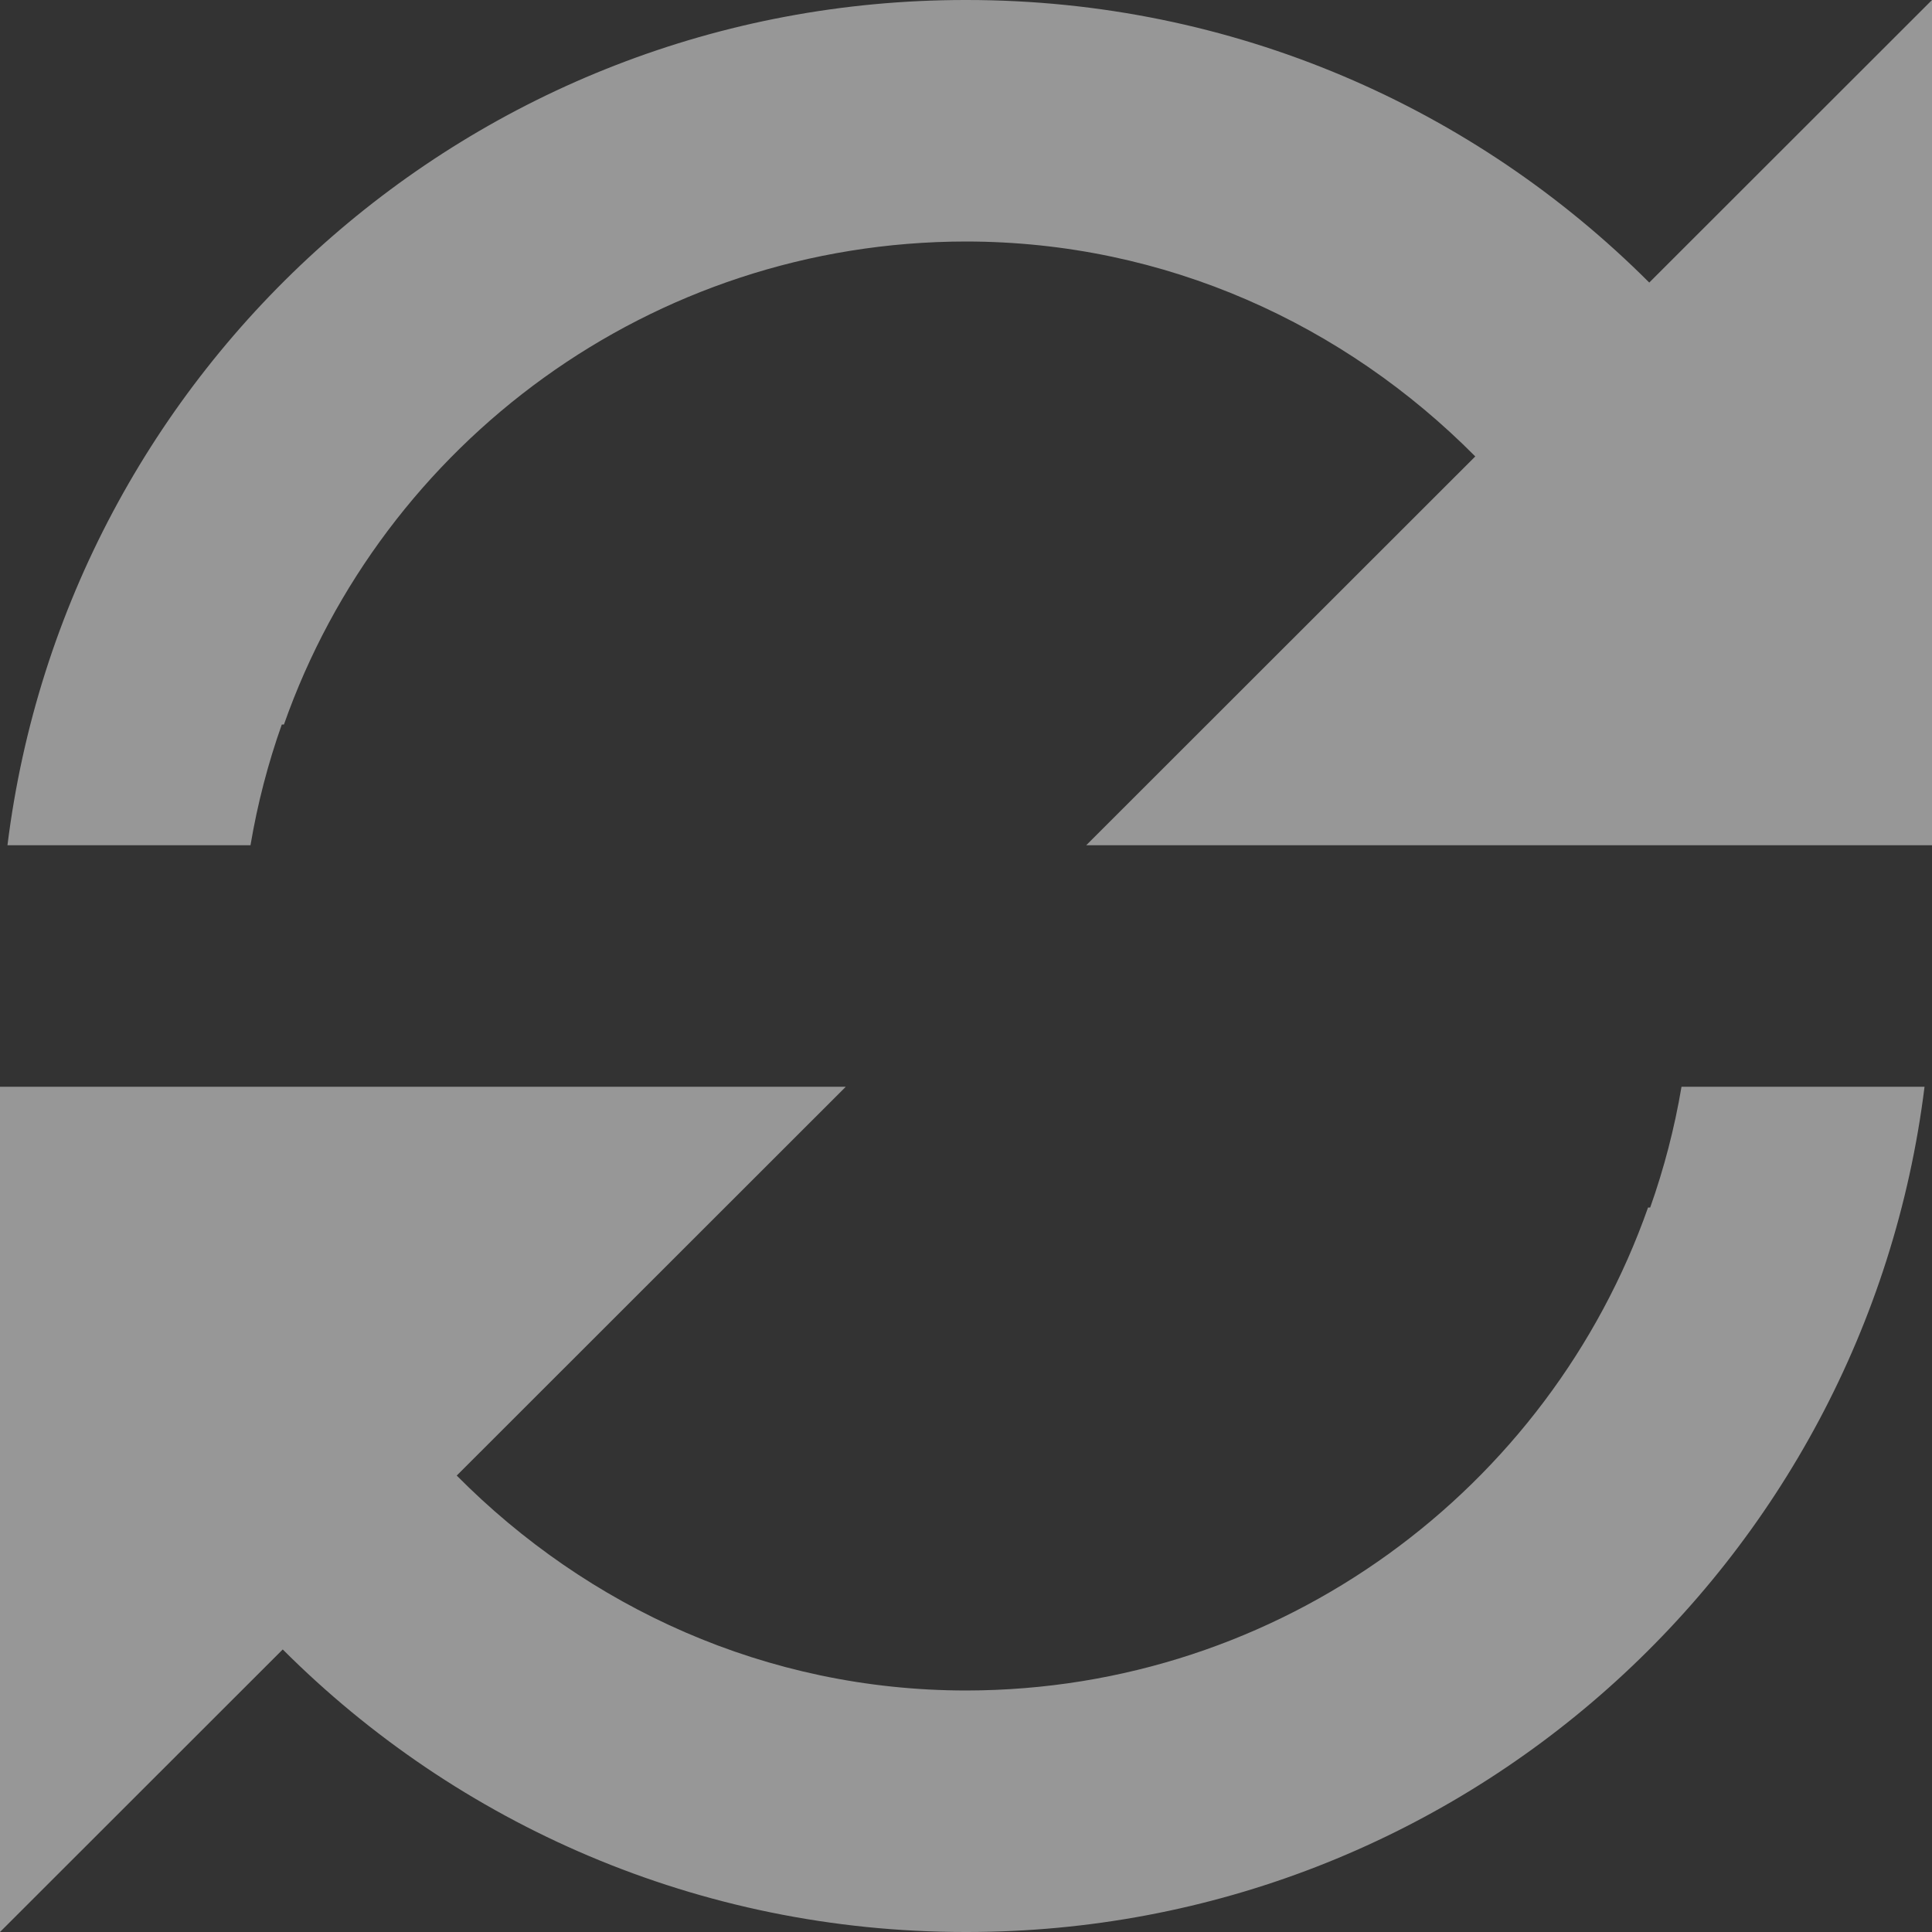 <svg width="72" height="72" viewBox="0 0 72 72" fill="none" xmlns="http://www.w3.org/2000/svg">
<rect x="0" y="0" width="72" height="72" fill="#333333" stroke="none"/>
<path d="M36.023 0C45.968 0 54.958 4.023 61.463 10.53L72 0V31.5H40.48L54.979 17.01C50.12 12.109 43.463 9.005 35.996 9C24.255 9.011 14.271 16.523 10.582 27H10.502C9.989 28.448 9.596 29.952 9.335 31.5H0.278C2.486 13.736 17.6 0 35.977 0H36.023Z" fill="white" fill-opacity="0.49"/>
<path d="M0 40.5V72L10.537 61.47C17.042 67.977 26.032 72 35.977 72L36.023 72C54.4 72 69.514 58.264 71.722 40.5H62.665C62.404 42.048 62.011 43.553 61.498 45H61.418C57.729 55.477 47.746 62.988 36.005 63C28.538 62.995 21.88 59.891 17.021 54.99L31.52 40.5H0Z" fill="white" fill-opacity="0.49"/>
</svg>
